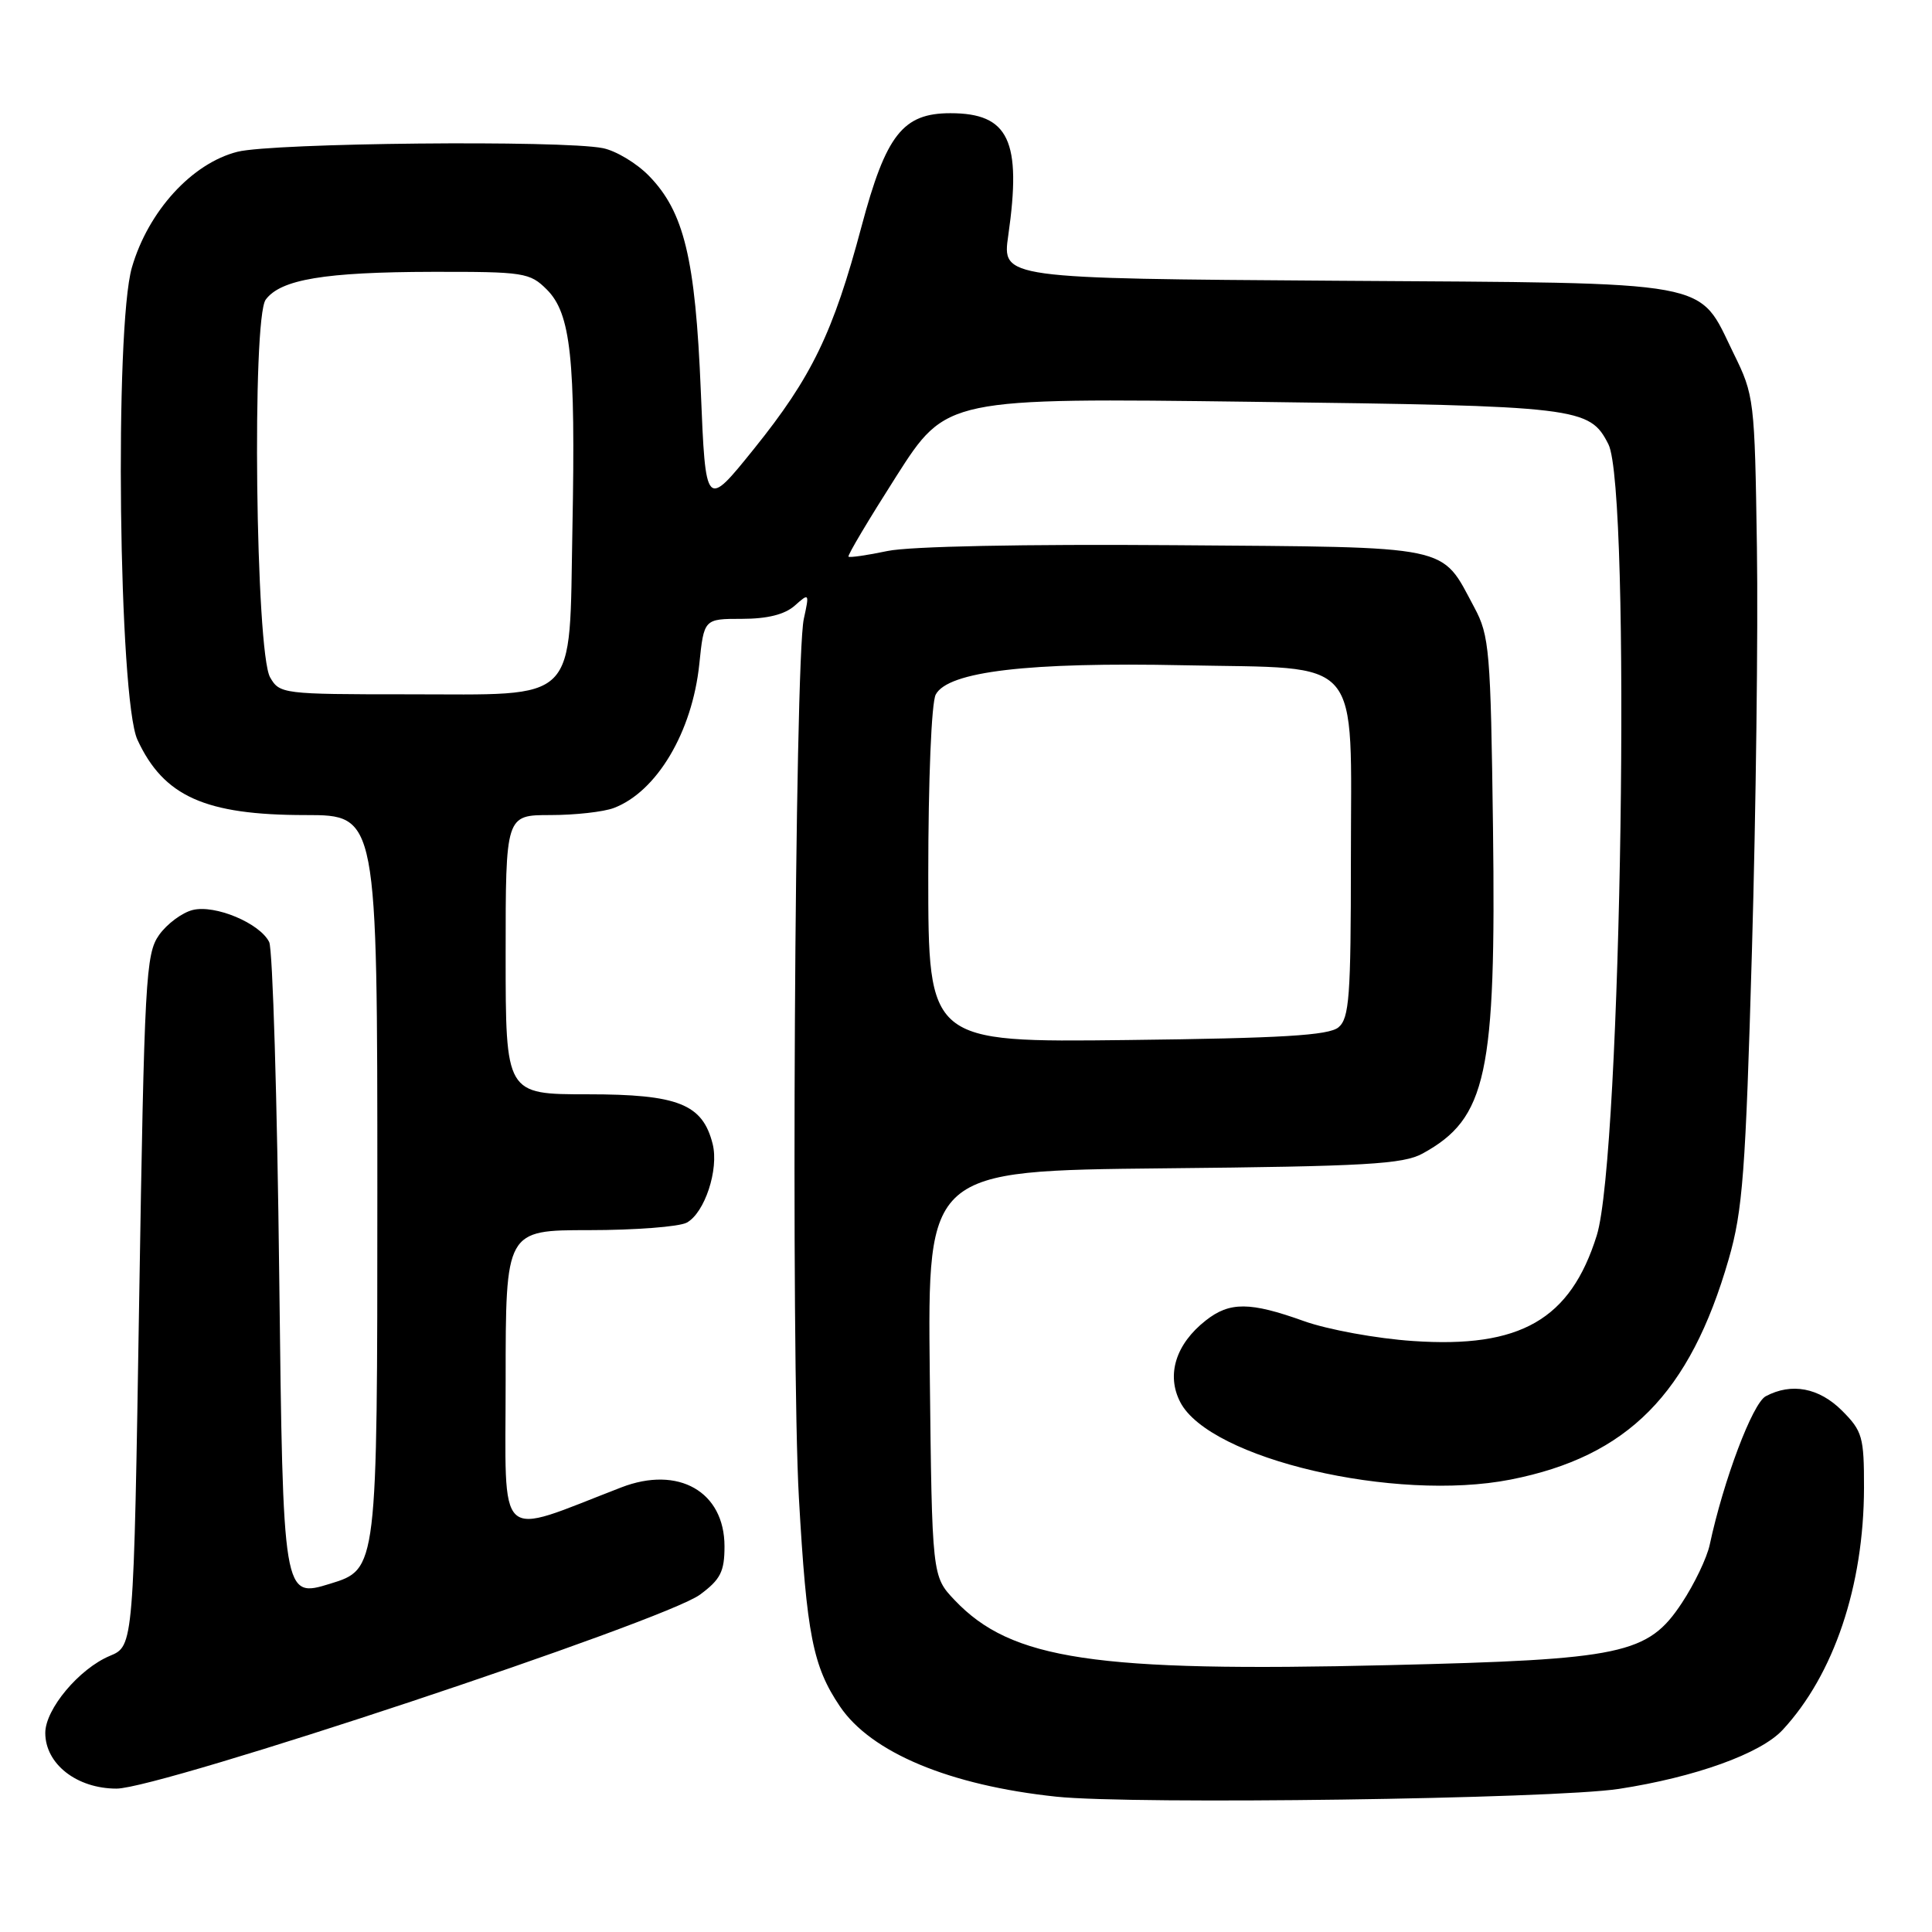 <?xml version="1.0" encoding="UTF-8" standalone="no"?>
<!DOCTYPE svg PUBLIC "-//W3C//DTD SVG 1.1//EN" "http://www.w3.org/Graphics/SVG/1.1/DTD/svg11.dtd" >
<svg xmlns="http://www.w3.org/2000/svg" xmlns:xlink="http://www.w3.org/1999/xlink" version="1.1" viewBox="0 0 256 256">
 <g >
 <path fill="currentColor"
d=" M 214.50 237.04 C 224.60 235.49 233.29 232.37 236.21 229.22 C 243.00 221.90 246.96 210.14 246.99 197.17 C 247.00 190.40 246.78 189.63 244.08 186.92 C 241.03 183.88 237.39 183.19 233.97 185.01 C 232.22 185.95 228.38 196.13 226.55 204.67 C 226.18 206.42 224.51 209.90 222.85 212.41 C 218.36 219.20 215.04 219.90 184.01 220.64 C 145.00 221.58 134.01 219.93 126.50 212.03 C 123.50 208.87 123.50 208.87 123.20 182.00 C 122.91 155.13 122.91 155.13 154.20 154.81 C 180.99 154.55 185.93 154.26 188.50 152.85 C 197.00 148.19 198.25 142.40 197.83 109.68 C 197.52 86.19 197.36 84.23 195.36 80.50 C 190.85 72.10 192.93 72.53 155.65 72.24 C 135.69 72.09 120.55 72.39 117.60 73.01 C 114.91 73.58 112.58 73.91 112.43 73.76 C 112.27 73.60 115.13 68.81 118.77 63.10 C 125.40 52.72 125.40 52.72 165.95 53.24 C 209.28 53.79 210.62 53.95 213.12 58.86 C 216.16 64.85 214.86 153.18 211.58 163.70 C 208.09 174.86 201.46 178.67 187.22 177.69 C 182.43 177.37 175.92 176.18 172.77 175.05 C 165.63 172.49 162.94 172.47 159.77 174.97 C 155.79 178.09 154.52 182.18 156.39 185.79 C 160.28 193.31 184.85 199.06 200.17 196.05 C 215.69 192.99 223.91 184.69 229.06 166.85 C 230.92 160.41 231.30 155.36 232.14 126.00 C 232.67 107.57 232.97 83.50 232.80 72.50 C 232.51 52.95 232.44 52.37 229.72 46.85 C 224.88 36.98 227.94 37.54 177.14 37.20 C 132.78 36.90 132.78 36.90 133.60 31.20 C 135.40 18.64 133.68 15.00 125.94 15.00 C 119.63 15.00 117.40 17.84 114.15 30.03 C 110.41 44.08 107.56 49.97 99.91 59.47 C 93.50 67.43 93.50 67.43 92.86 51.80 C 92.14 34.25 90.64 28.06 85.98 23.29 C 84.35 21.62 81.60 19.97 79.88 19.63 C 74.48 18.55 36.16 18.93 31.47 20.11 C 25.44 21.63 19.65 27.97 17.48 35.43 C 15.15 43.42 15.73 92.66 18.21 98.02 C 21.68 105.53 27.19 108.00 40.47 108.00 C 50.00 108.00 50.00 108.00 50.00 157.96 C 50.00 207.93 50.00 207.93 43.75 209.85 C 37.50 211.77 37.50 211.77 37.00 169.13 C 36.73 145.68 36.13 125.75 35.67 124.83 C 34.43 122.32 28.49 119.84 25.53 120.58 C 24.13 120.93 22.12 122.42 21.08 123.89 C 19.31 126.38 19.13 129.64 18.44 172.33 C 17.71 218.10 17.71 218.10 14.56 219.41 C 10.49 221.11 6.00 226.47 6.00 229.62 C 6.00 233.74 10.18 237.00 15.44 237.00 C 21.23 237.00 88.02 214.80 92.75 211.30 C 95.47 209.29 96.00 208.25 96.00 204.90 C 96.00 197.65 89.89 194.16 82.32 197.09 C 65.51 203.57 67.00 204.95 67.00 182.96 C 67.00 163.00 67.00 163.00 78.07 163.00 C 84.15 163.00 89.97 162.55 90.99 162.01 C 93.37 160.73 95.28 154.96 94.43 151.58 C 93.10 146.29 89.86 145.00 77.87 145.00 C 67.00 145.00 67.00 145.00 67.00 126.50 C 67.00 108.00 67.00 108.00 72.93 108.00 C 76.20 108.00 79.98 107.58 81.34 107.06 C 87.03 104.90 91.72 97.00 92.66 88.01 C 93.28 82.00 93.28 82.00 98.31 82.00 C 101.69 82.00 103.99 81.42 105.31 80.25 C 107.23 78.54 107.26 78.58 106.51 82.00 C 105.30 87.51 104.79 179.64 105.86 198.50 C 106.89 216.64 107.71 220.79 111.29 226.10 C 115.42 232.23 125.85 236.58 139.98 238.07 C 150.16 239.14 205.78 238.37 214.50 237.04 Z  M 123.00 115.99 C 123.00 103.38 123.42 93.08 123.99 92.03 C 125.62 88.97 136.22 87.72 156.86 88.15 C 180.89 88.65 179.00 86.44 179.00 113.99 C 179.00 132.07 178.79 134.93 177.35 136.13 C 176.06 137.20 169.85 137.57 149.35 137.81 C 123.00 138.12 123.00 138.12 123.00 115.99 Z  M 35.79 89.75 C 33.87 86.39 33.36 42.19 35.21 39.70 C 37.20 37.02 43.02 36.05 57.30 36.02 C 69.43 36.00 70.21 36.12 72.46 38.37 C 75.64 41.55 76.28 47.52 75.85 69.96 C 75.40 93.56 76.95 92.00 53.92 92.00 C 37.49 92.00 37.04 91.94 35.79 89.75 Z "/>
</g>
</svg>
